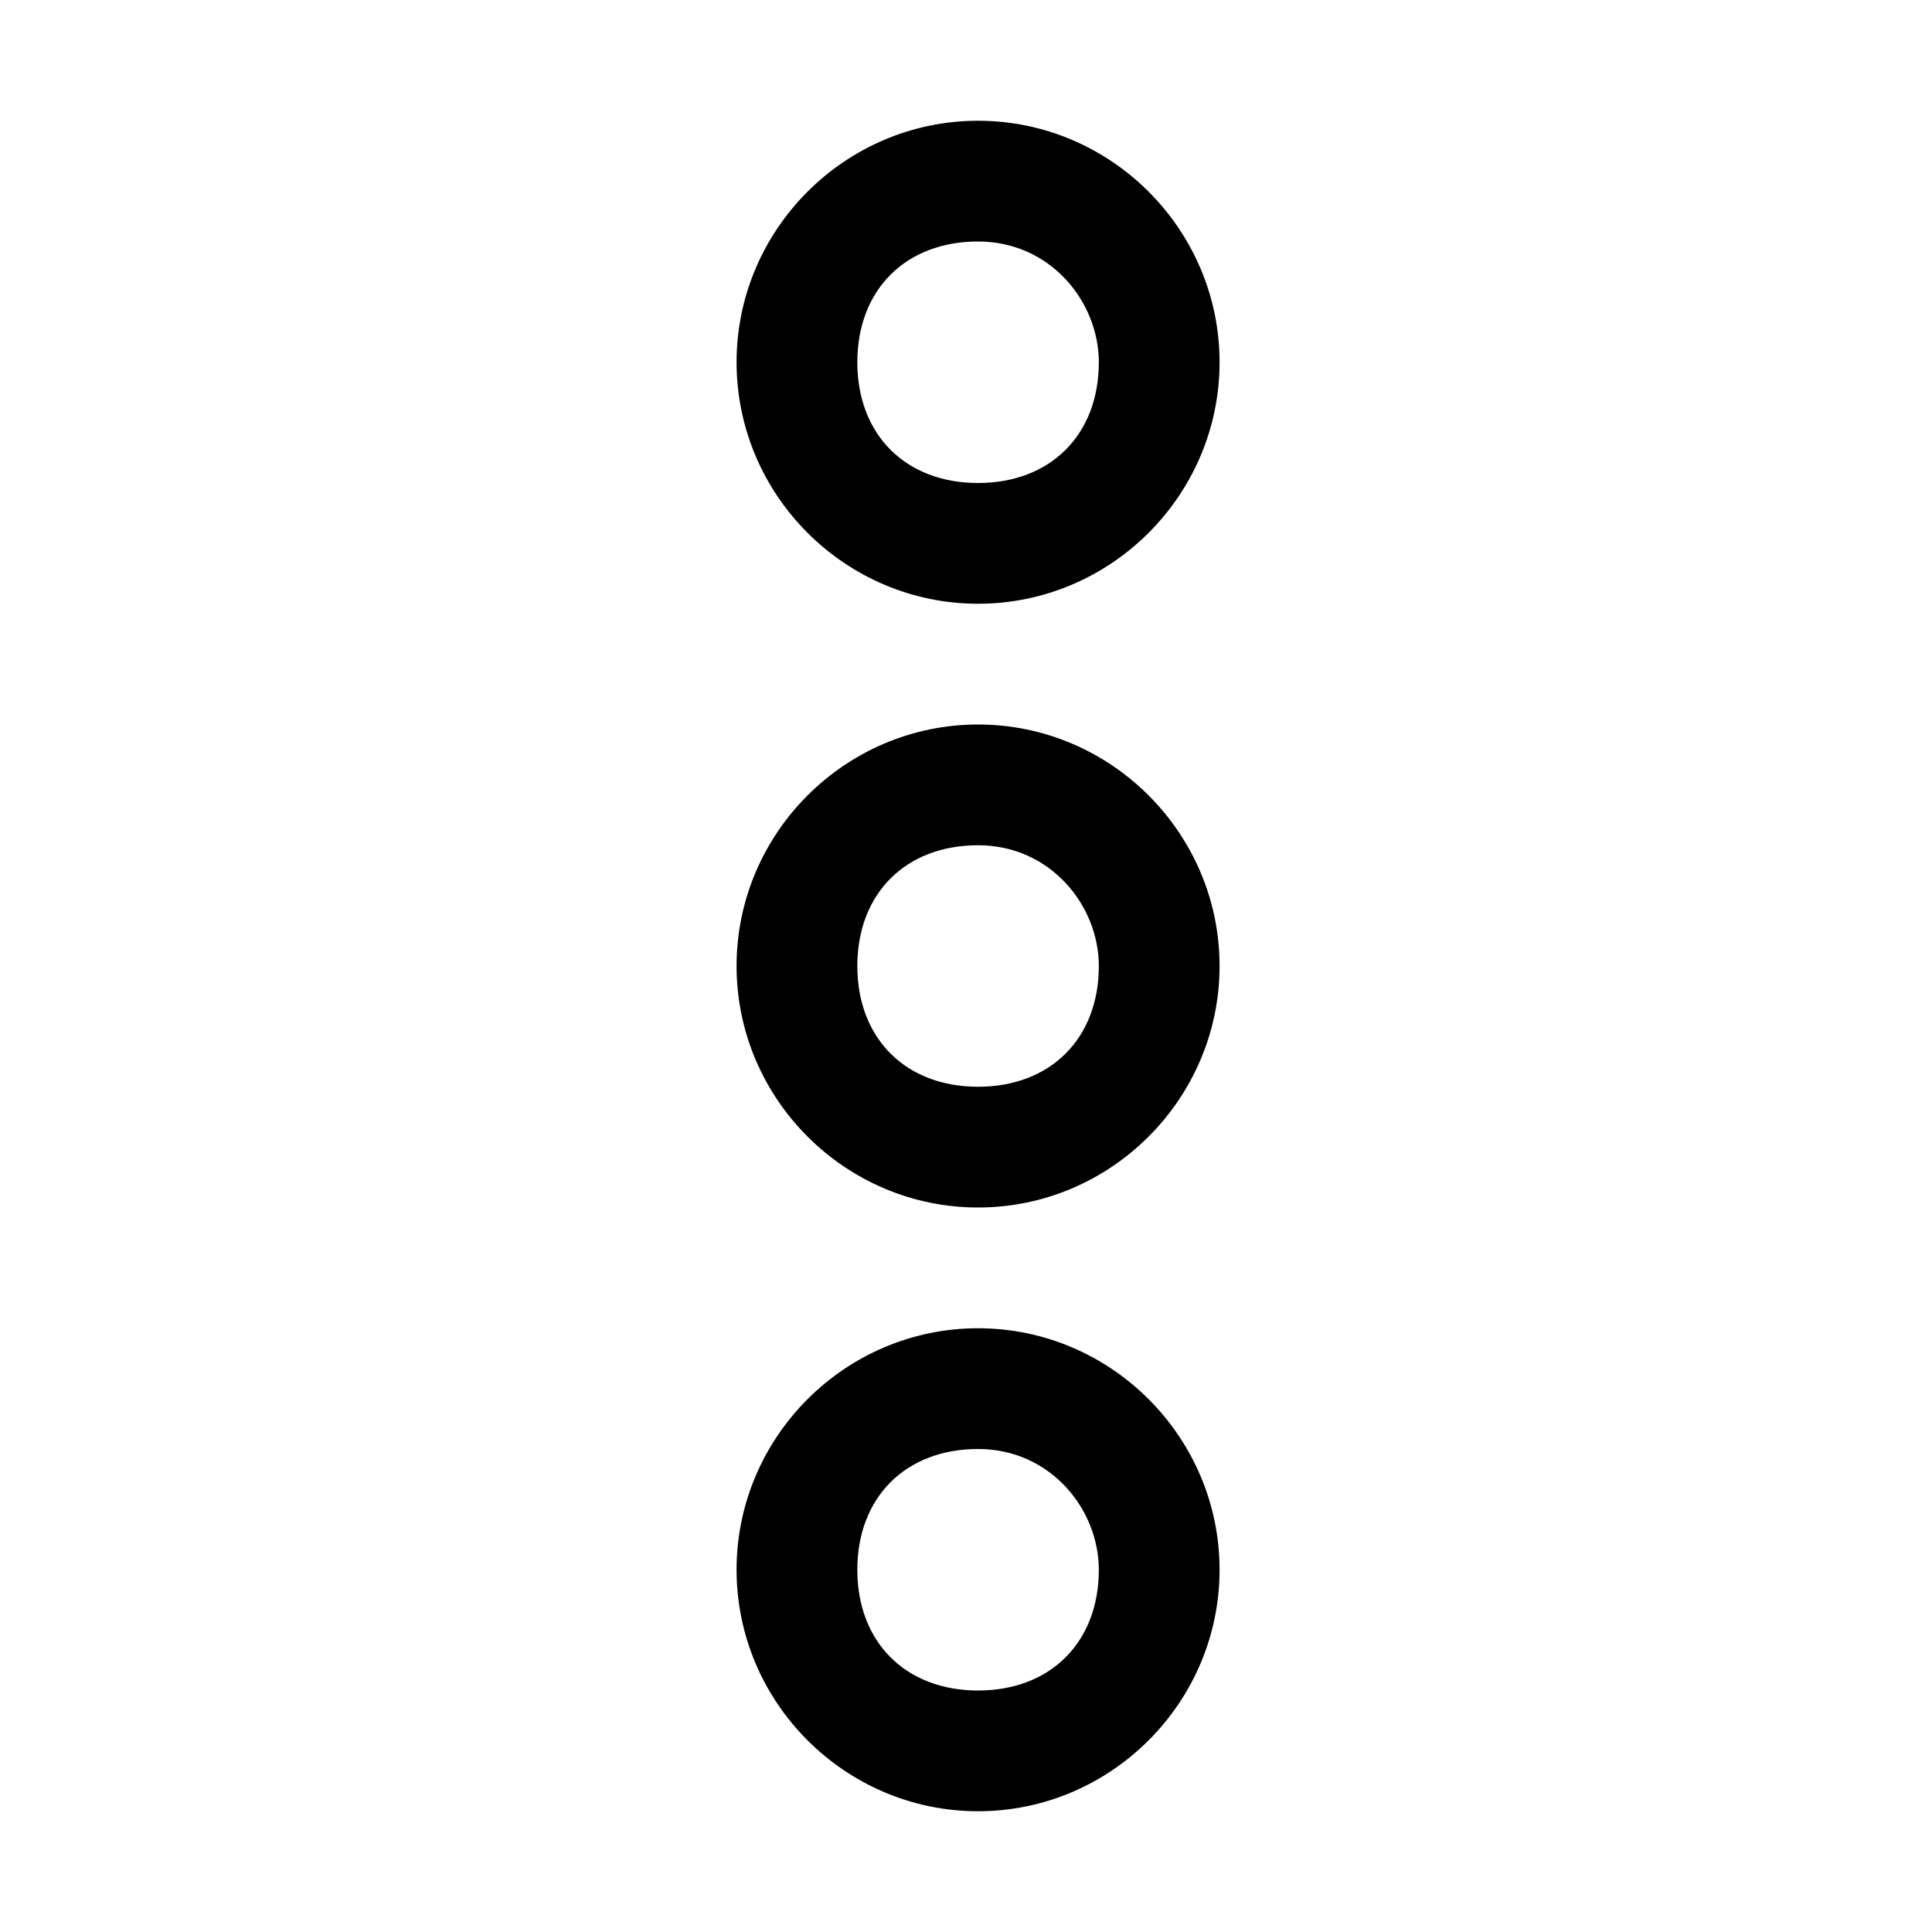 <?xml version="1.0" encoding="utf-8"?>
<!-- Generator: Adobe Illustrator 21.0.0, SVG Export Plug-In . SVG Version: 6.00 Build 0)  -->
<svg version="1.1" id="图层_1" xmlns="http://www.w3.org/2000/svg" xmlns:xlink="http://www.w3.org/1999/xlink" x="0px" y="0px"
	 viewBox="0 0 16 16" style="enable-background:new 0 0 16 16;" xml:space="preserve">
<path d="M9.1,3c0,0.6-0.4,1-1,1s-1-0.4-1-1s0.4-1,1-1S9.1,2.5,9.1,3 M10.1,3c0-1.1-0.9-2-2-2s-2,0.9-2,2s0.9,2,2,2S10.1,4.1,10.1,3
	L10.1,3z M9.1,8c0,0.6-0.4,1-1,1s-1-0.4-1-1s0.4-1,1-1S9.1,7.5,9.1,8 M10.1,8c0-1.1-0.9-2-2-2s-2,0.9-2,2s0.9,2,2,2S10.1,9.1,10.1,8
	L10.1,8z M9.1,13c0,0.6-0.4,1-1,1c-0.6,0-1-0.4-1-1c0-0.6,0.4-1,1-1S9.1,12.5,9.1,13 M10.1,13c0-1.1-0.9-2-2-2s-2,0.9-2,2s0.9,2,2,2
	S10.1,14.1,10.1,13L10.1,13z"/>
</svg>
